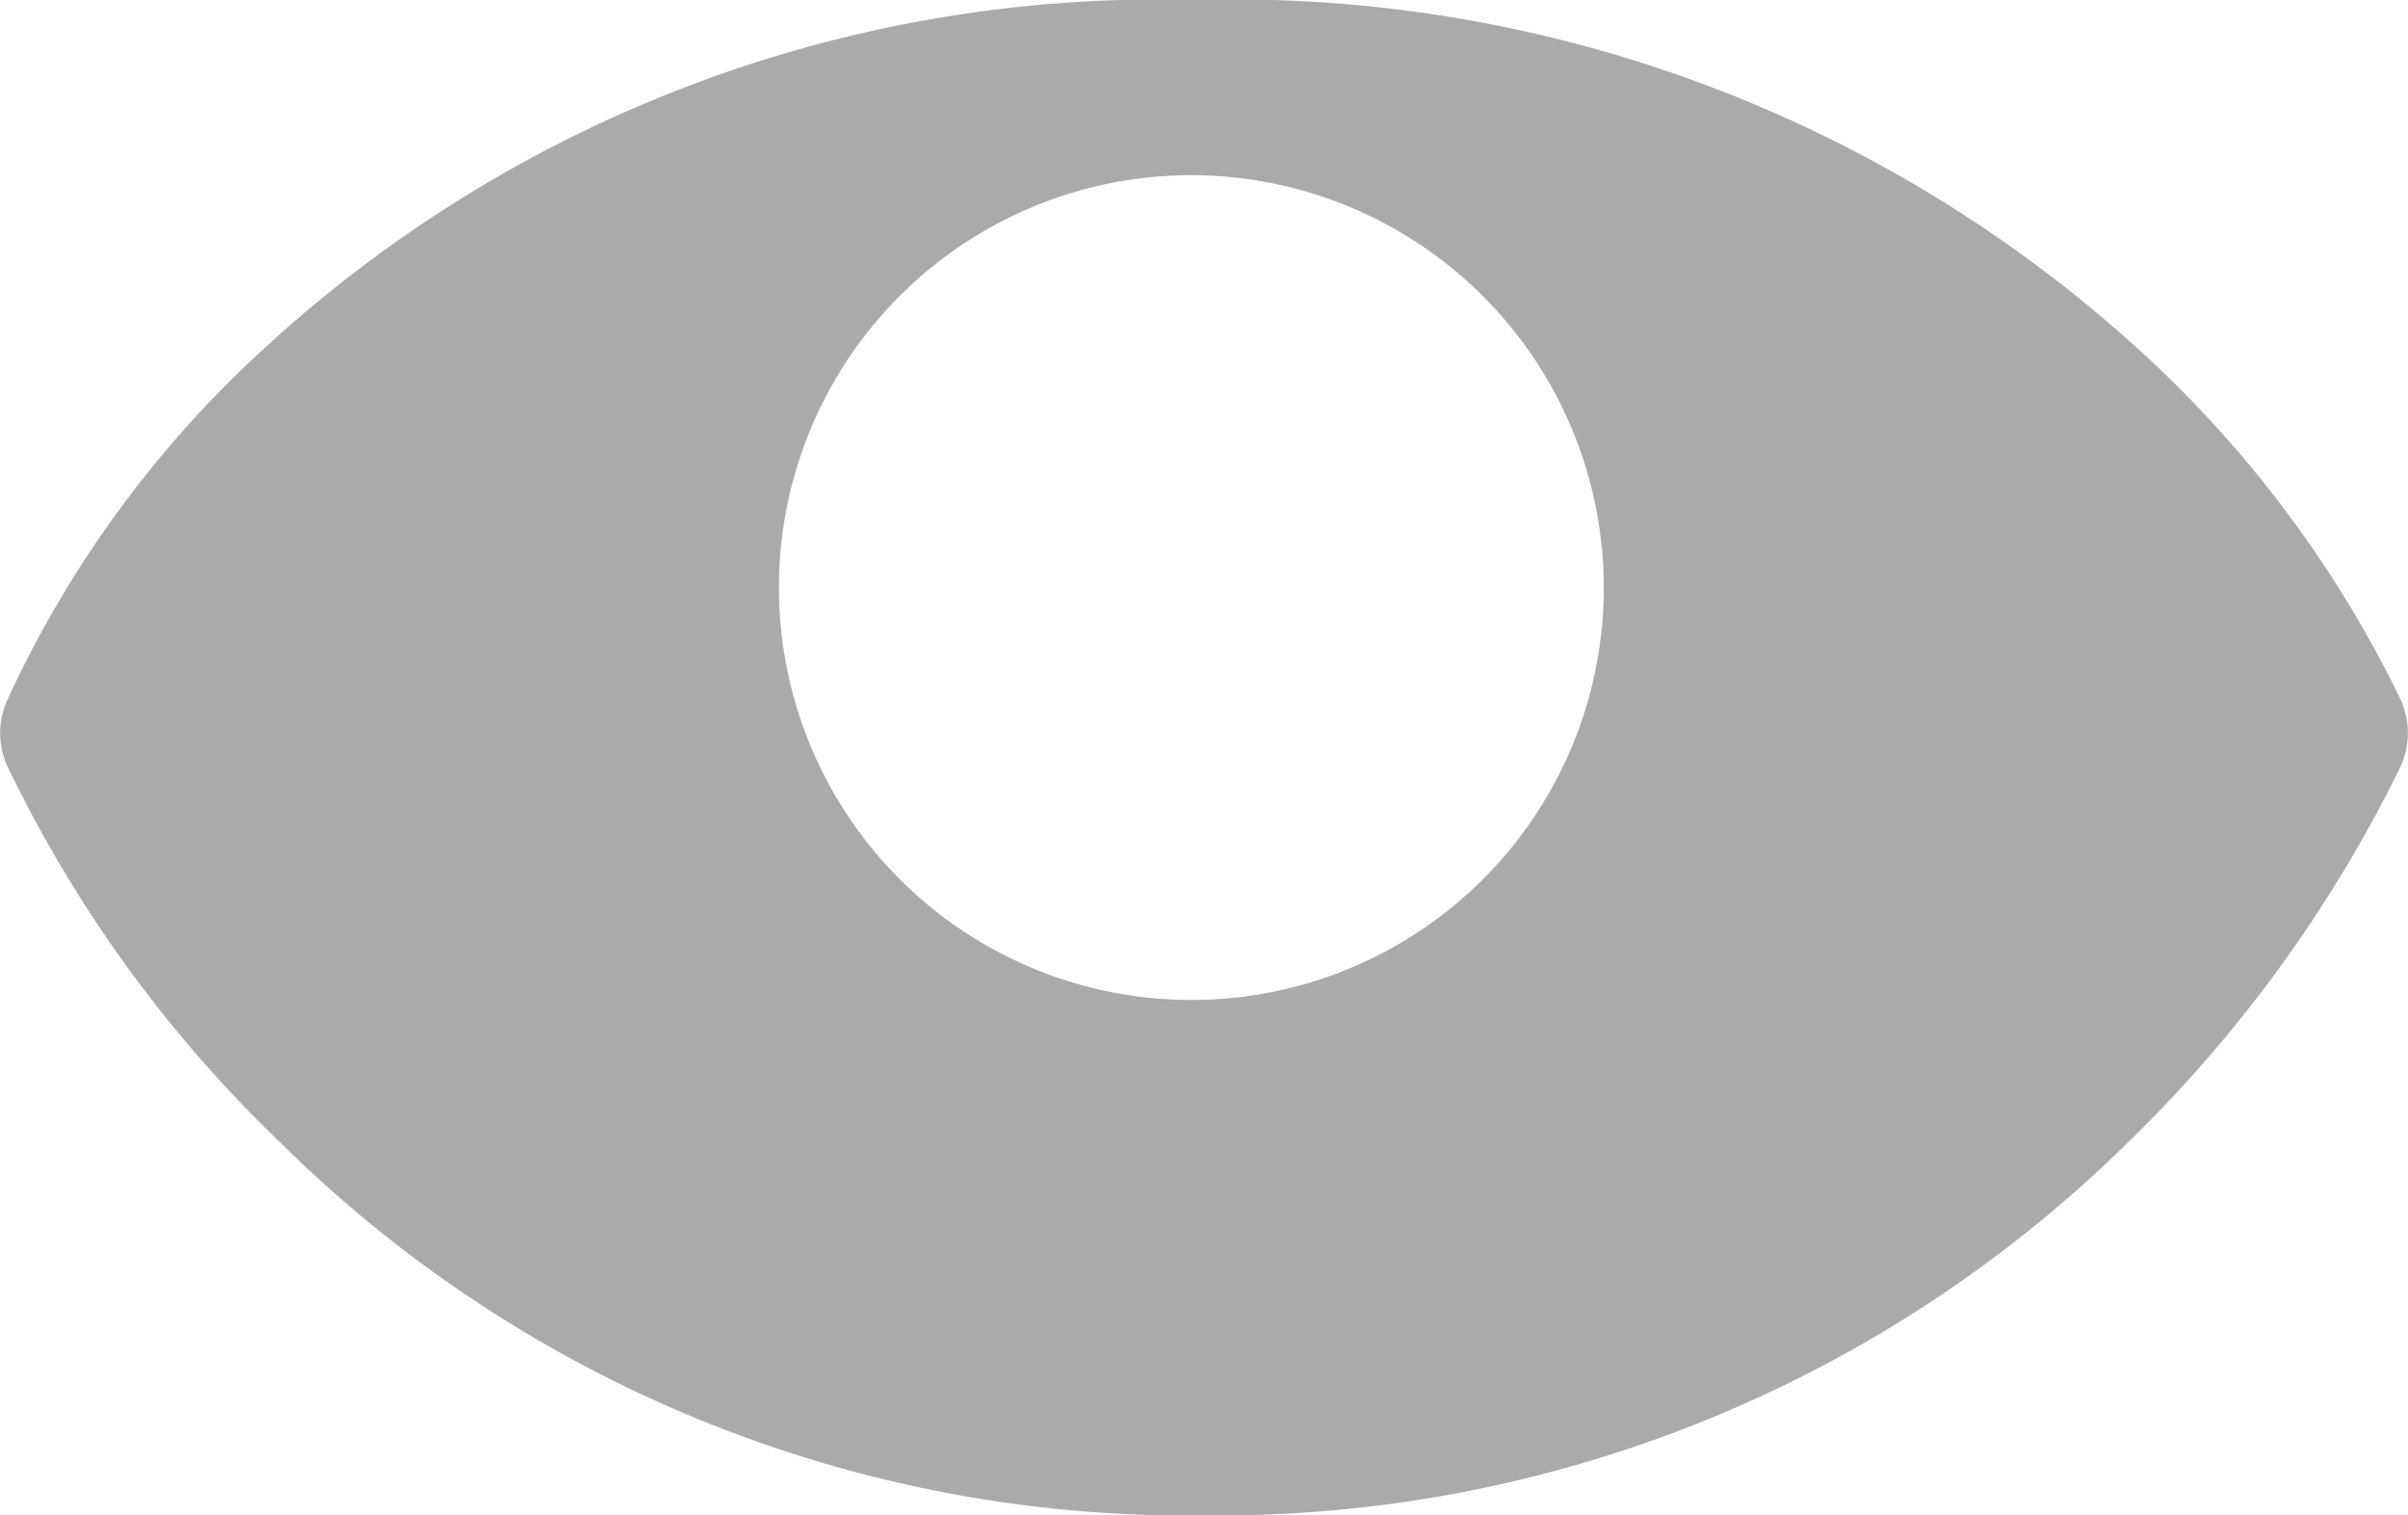 <svg xmlns="http://www.w3.org/2000/svg" width="15.822" height="9.958" viewBox="0 0 15.822 9.958">
  <g id="그룹_1129" data-name="그룹 1129" transform="translate(-987.5 -1539.603)">
    <path id="차집합" d="M7.911,9.958a8.472,8.472,0,0,1-6.07-2.45A8.572,8.572,0,0,1,.05,5.04a.525.525,0,0,1-.009-.427,7.194,7.194,0,0,1,1.7-2.329A8.674,8.674,0,0,1,7.855,0a8.835,8.835,0,0,1,6.172,2.274,7.562,7.562,0,0,1,1.744,2.32.527.527,0,0,1,0,.445l-.016.033a8.89,8.89,0,0,1-1.775,2.436A8.522,8.522,0,0,1,7.911,9.958ZM7.827,1.151a2.71,2.71,0,1,0,2.71,2.71A2.713,2.713,0,0,0,7.827,1.151Z" transform="translate(987.501 1539.603)" fill="#aaa"/>
    <path id="패스_647" data-name="패스 647" d="M6.655,6.014A3.817,3.817,0,0,0,9.782,0a7.055,7.055,0,0,1,3.666,3.156,8.406,8.406,0,0,1-1.466,1.93A7.271,7.271,0,0,1,6.729,7.193,7.317,7.317,0,0,1,1.476,5.077,8.437,8.437,0,0,1,0,3.137,6.8,6.8,0,0,1,3.508.019,3.791,3.791,0,0,0,2.831,2.19,3.83,3.83,0,0,0,6.655,6.014Z" transform="translate(988.674 1541.273)" fill="#aaa"/>
  </g>
</svg>

